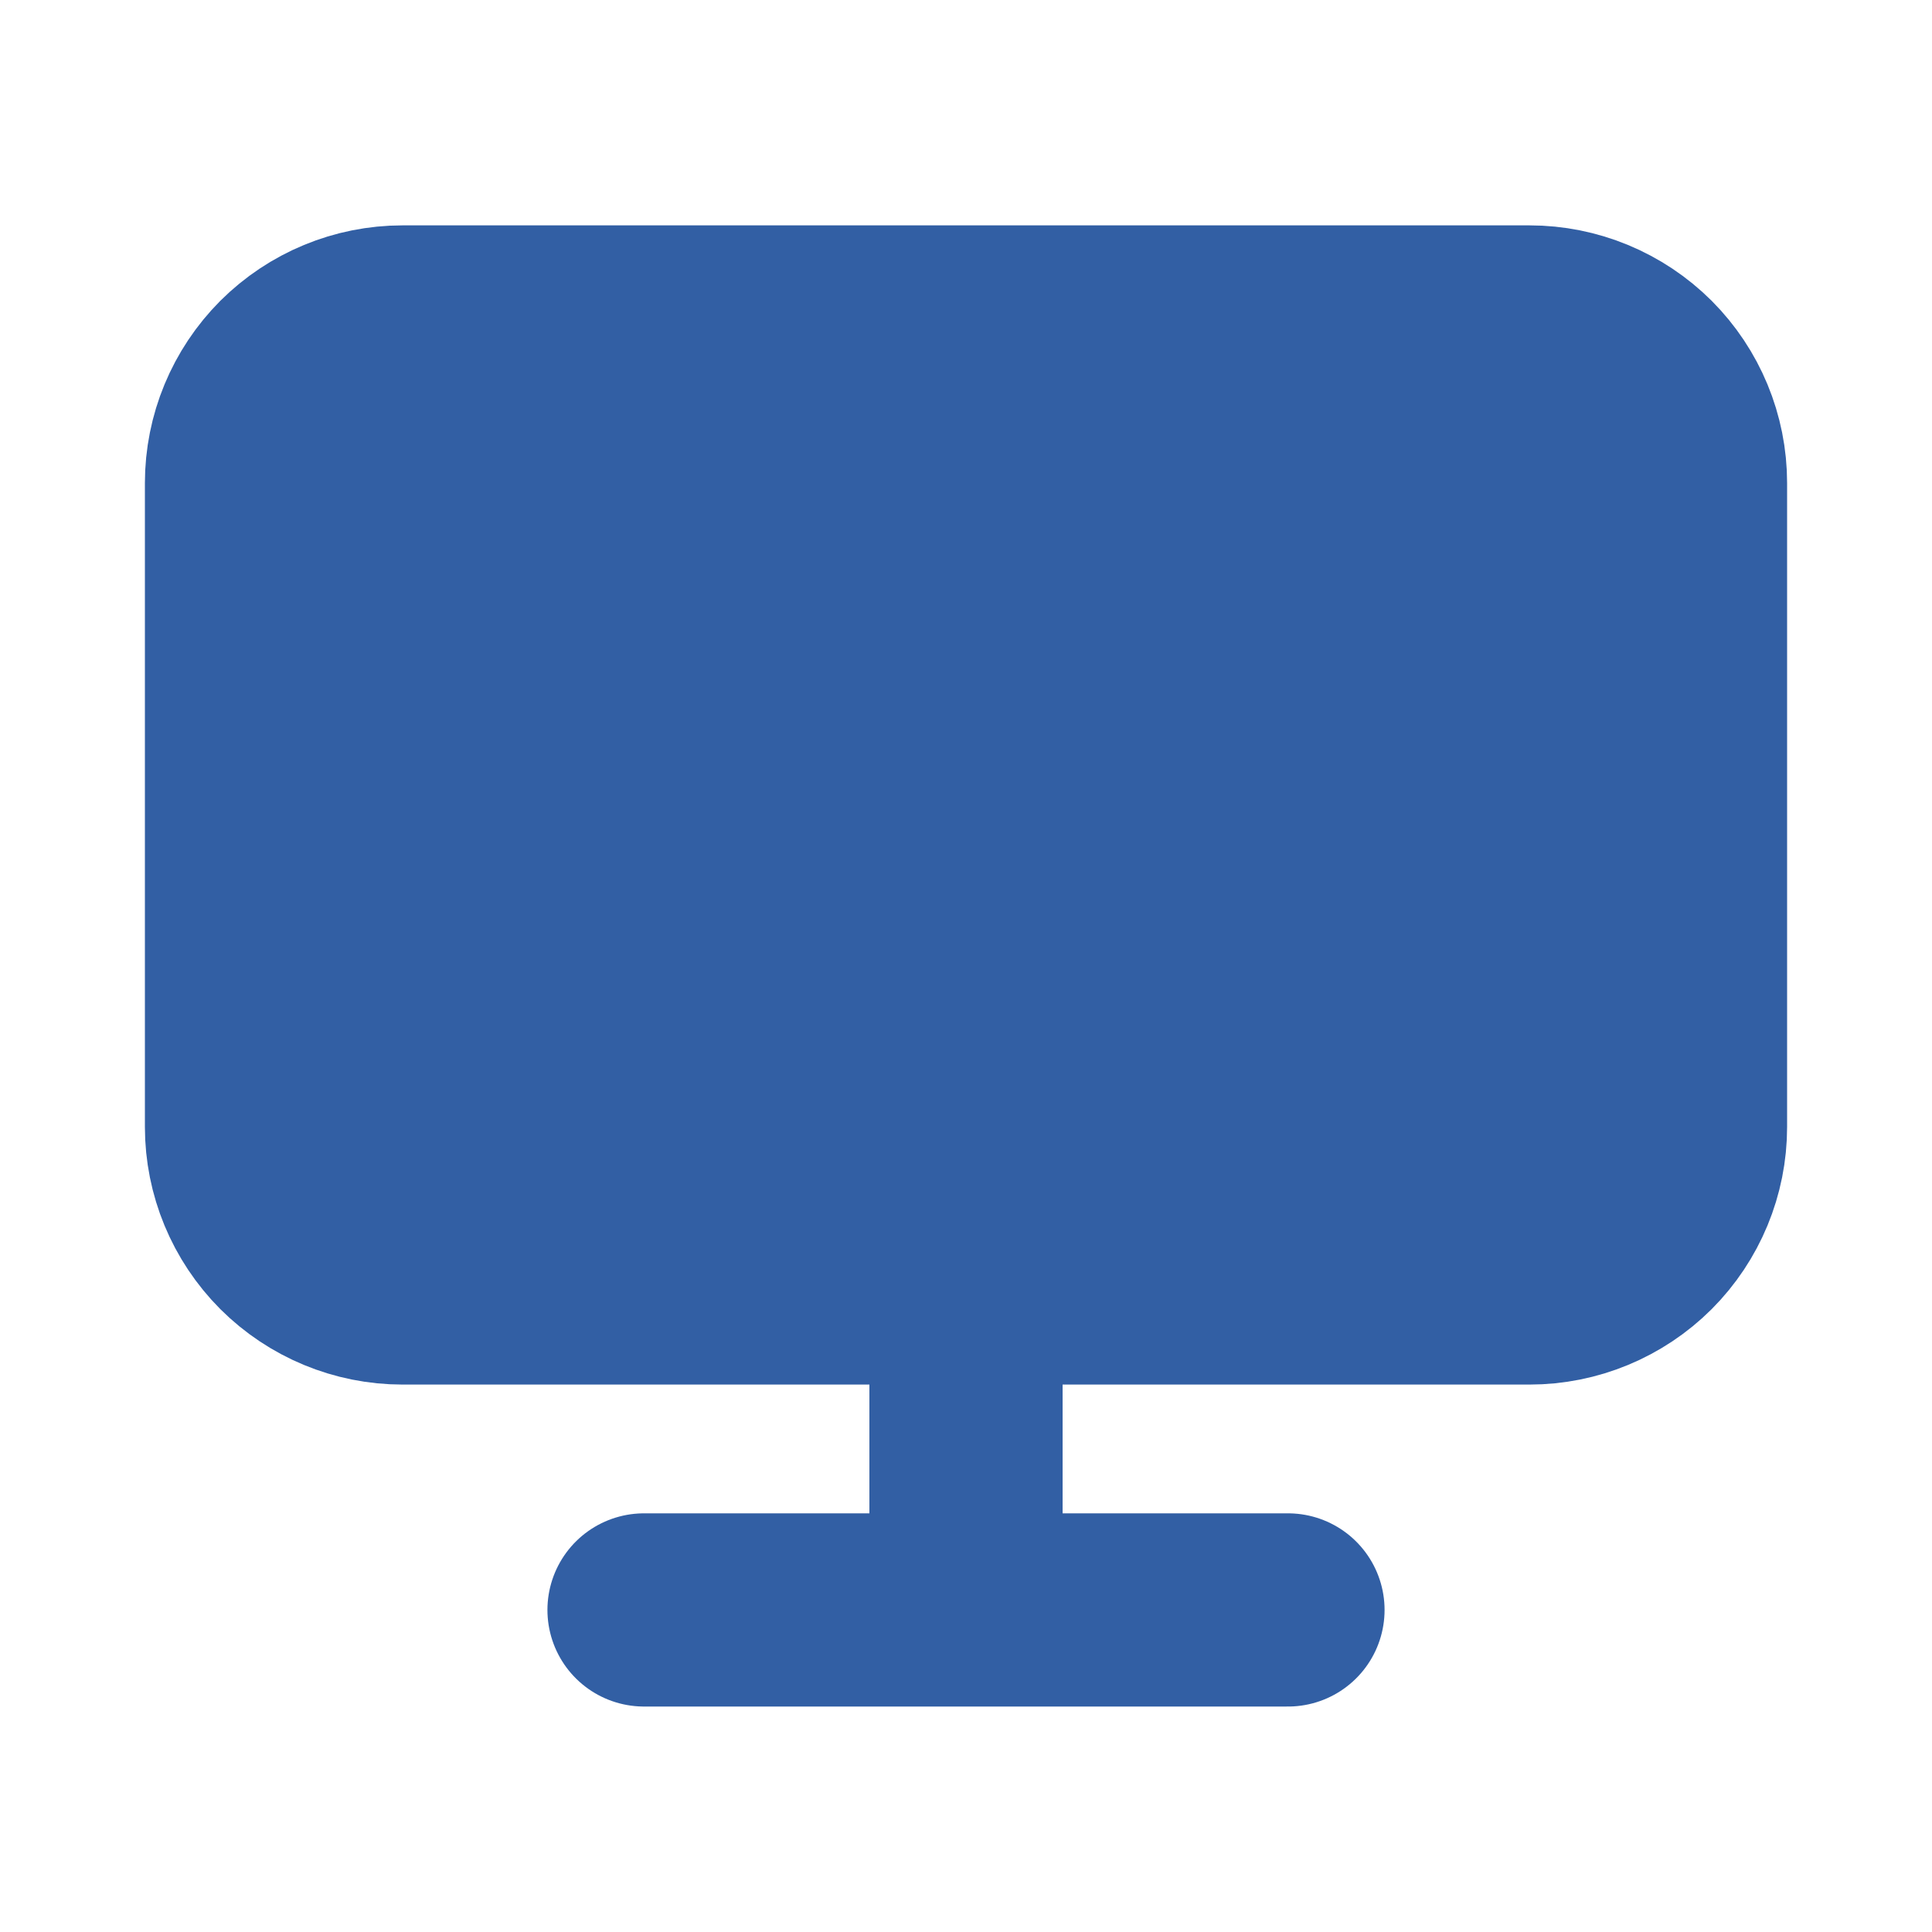 <svg width="20" height="20" viewBox="0 0 20 20" fill="none" xmlns="http://www.w3.org/2000/svg">
<path d="M15.833 3.333H4.167C3.725 3.333 3.301 3.509 2.988 3.821C2.676 4.134 2.5 4.558 2.5 5V11.666C2.5 12.108 2.676 12.532 2.988 12.845C3.301 13.157 3.725 13.333 4.167 13.333H15.833C16.275 13.333 16.699 13.157 17.012 12.845C17.324 12.532 17.5 12.108 17.5 11.666V5C17.5 4.558 17.324 4.134 17.012 3.821C16.699 3.509 16.275 3.333 15.833 3.333Z" fill="#325FA4"/>
<path d="M10 13.333V16.666M10 16.666H13.333M10 16.666H6.667M10 13.333H15.833C16.275 13.333 16.699 13.157 17.012 12.845C17.324 12.532 17.5 12.108 17.5 11.666V5C17.5 4.558 17.324 4.134 17.012 3.821C16.699 3.509 16.275 3.333 15.833 3.333H4.167C3.725 3.333 3.301 3.509 2.988 3.821C2.676 4.134 2.5 4.558 2.5 5V11.666C2.5 12.108 2.676 12.532 2.988 12.845C3.301 13.157 3.725 13.333 4.167 13.333H10Z" stroke="#325FA4" stroke-width="2" stroke-linecap="round" stroke-linejoin="round"/>
</svg>

